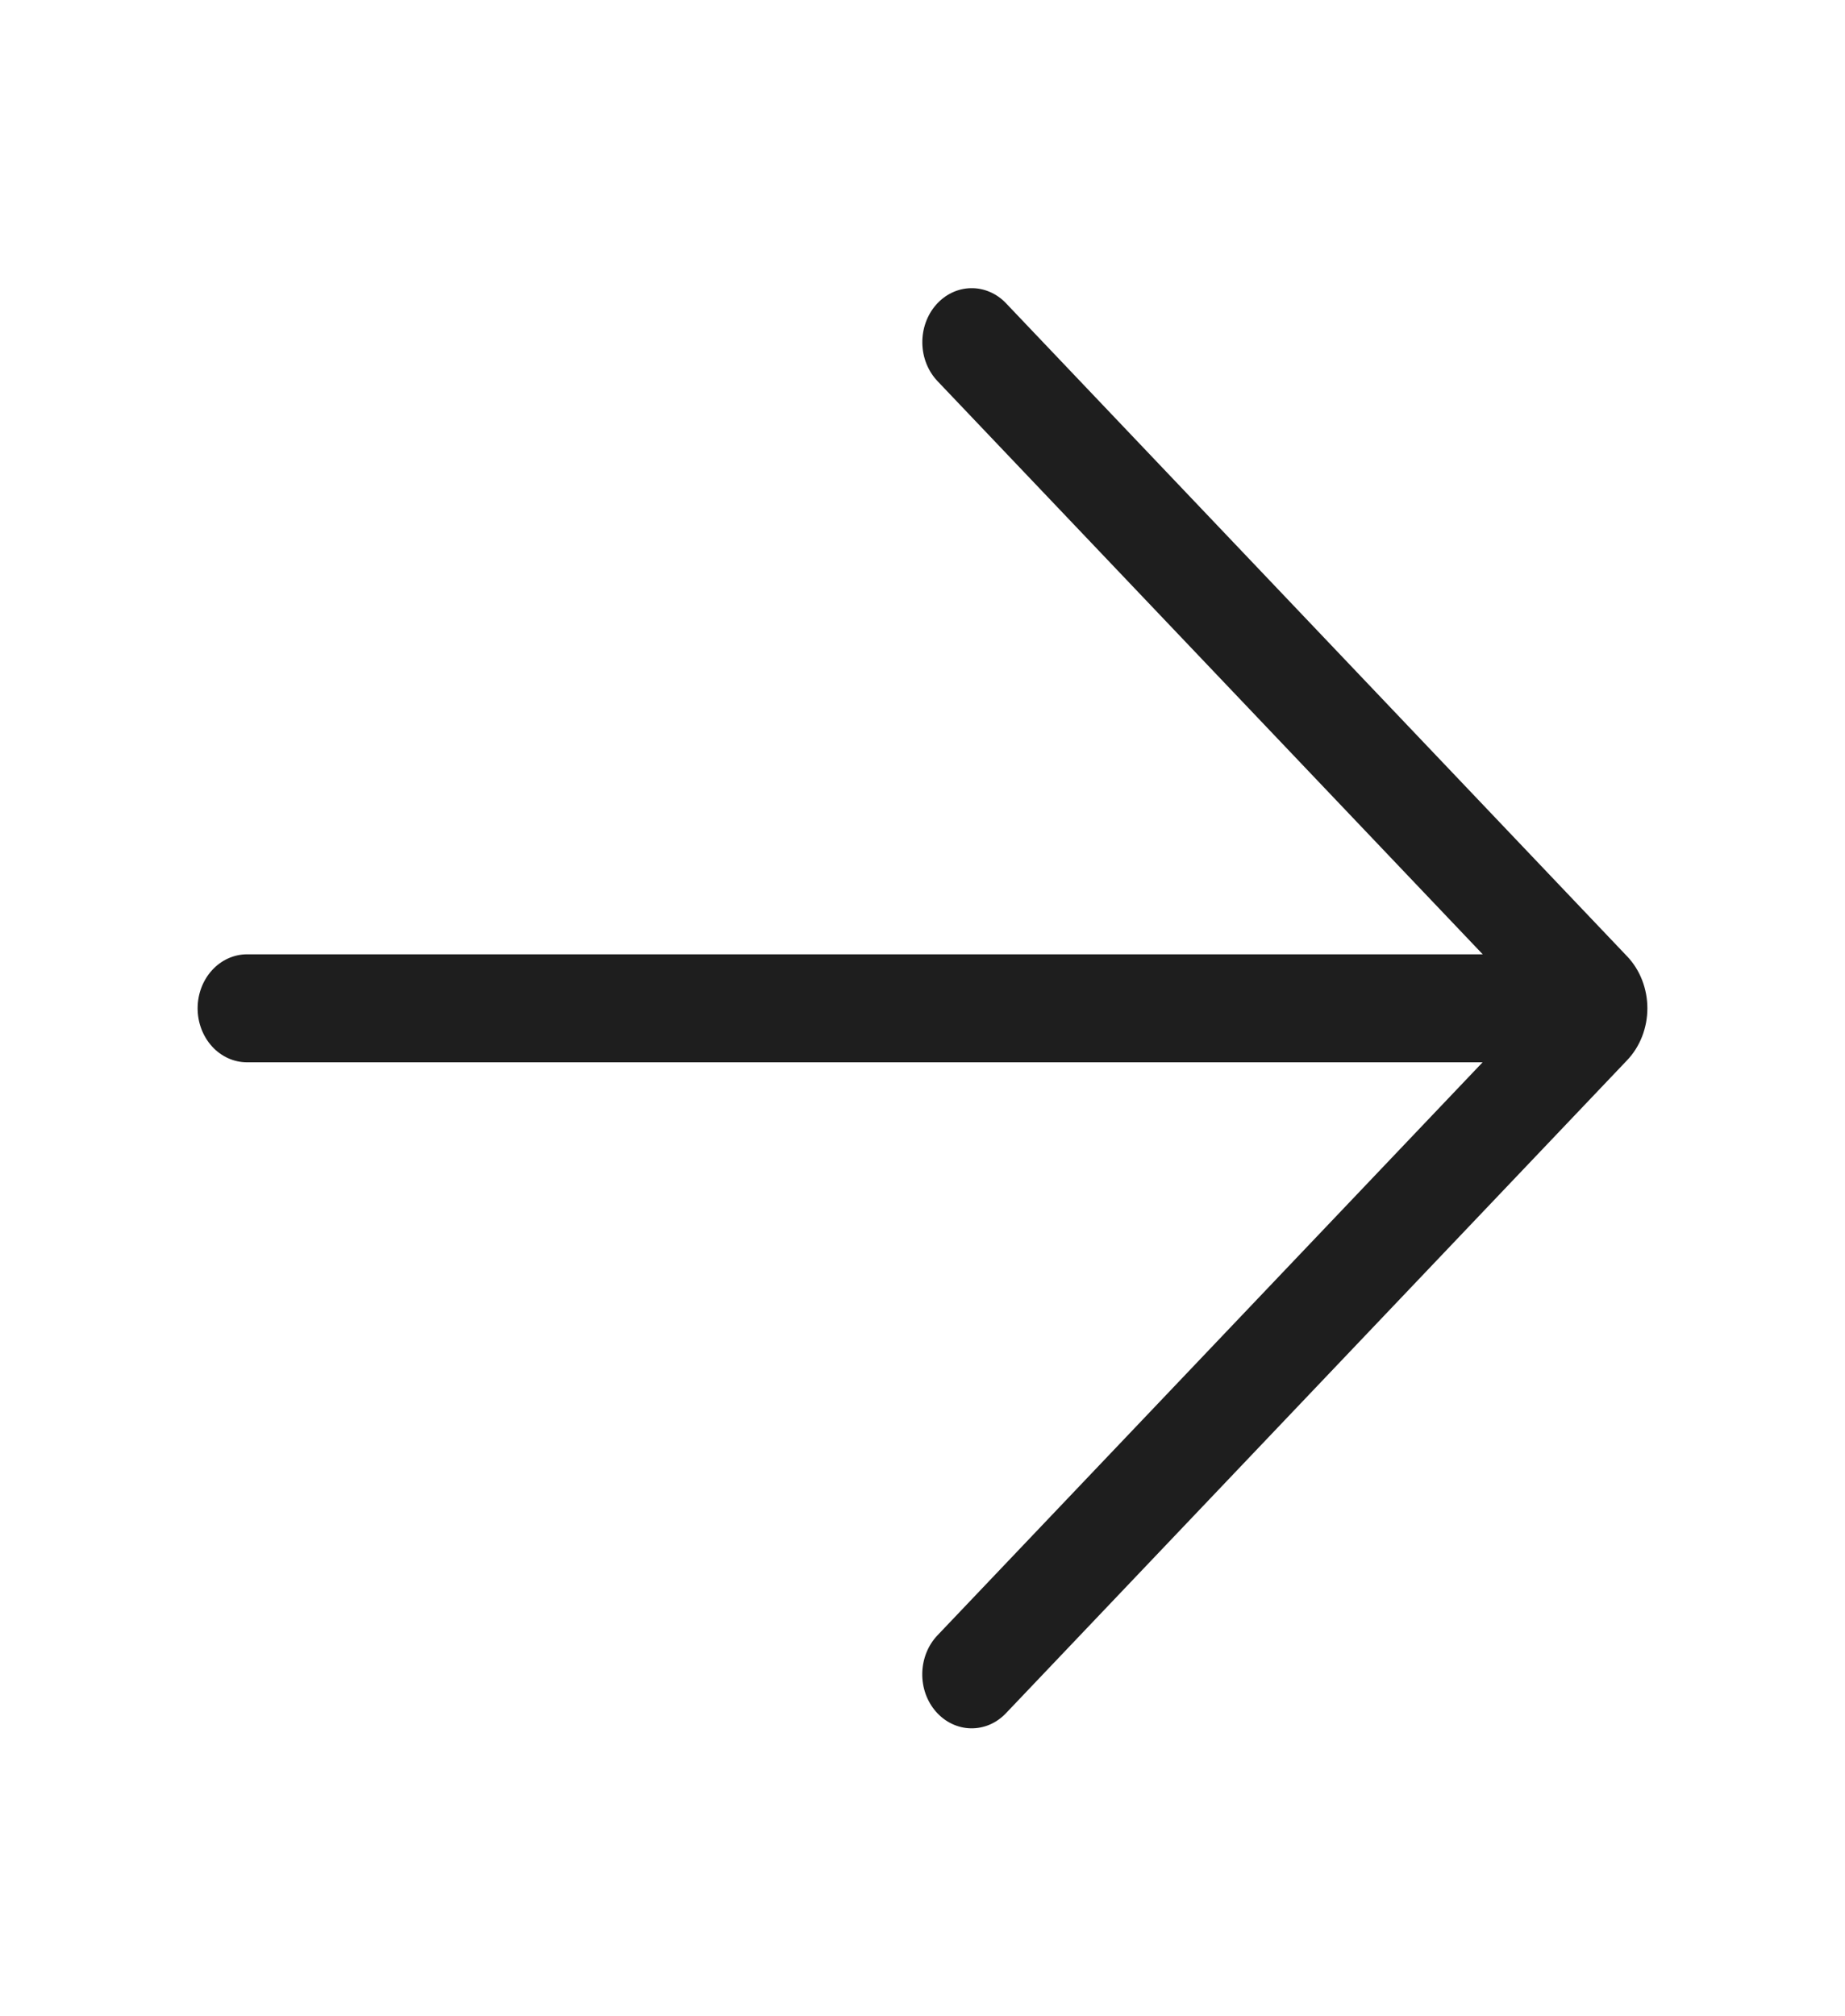 <svg width="54" height="59" viewBox="0 0 54 59" fill="none" xmlns="http://www.w3.org/2000/svg">
<path d="M29.444 8.873C29.307 8.729 29.146 8.616 28.969 8.541C28.792 8.465 28.603 8.428 28.413 8.432C28.03 8.44 27.665 8.614 27.399 8.916C27.133 9.218 26.988 9.624 26.995 10.043C27.002 10.462 27.162 10.86 27.438 11.151L43.397 27.924L7.231 27.924C6.847 27.924 6.479 28.09 6.208 28.387C5.937 28.683 5.784 29.085 5.784 29.504C5.784 29.923 5.937 30.325 6.208 30.622C6.479 30.918 6.847 31.084 7.231 31.084L43.393 31.084L27.436 47.853C27.299 47.997 27.19 48.169 27.114 48.359C27.038 48.549 26.997 48.754 26.993 48.962C26.989 49.169 27.023 49.375 27.092 49.569C27.162 49.762 27.265 49.938 27.397 50.088C27.529 50.237 27.686 50.357 27.86 50.44C28.034 50.523 28.221 50.568 28.411 50.572C28.601 50.576 28.79 50.539 28.967 50.464C29.144 50.388 29.305 50.275 29.442 50.131L47.625 31.021C47.812 30.825 47.96 30.589 48.062 30.328C48.163 30.067 48.216 29.787 48.216 29.503C48.216 29.22 48.163 28.939 48.062 28.678C47.96 28.417 47.812 28.181 47.625 27.985L29.444 8.873Z" fill="#1E1E1E"/>
</svg>
